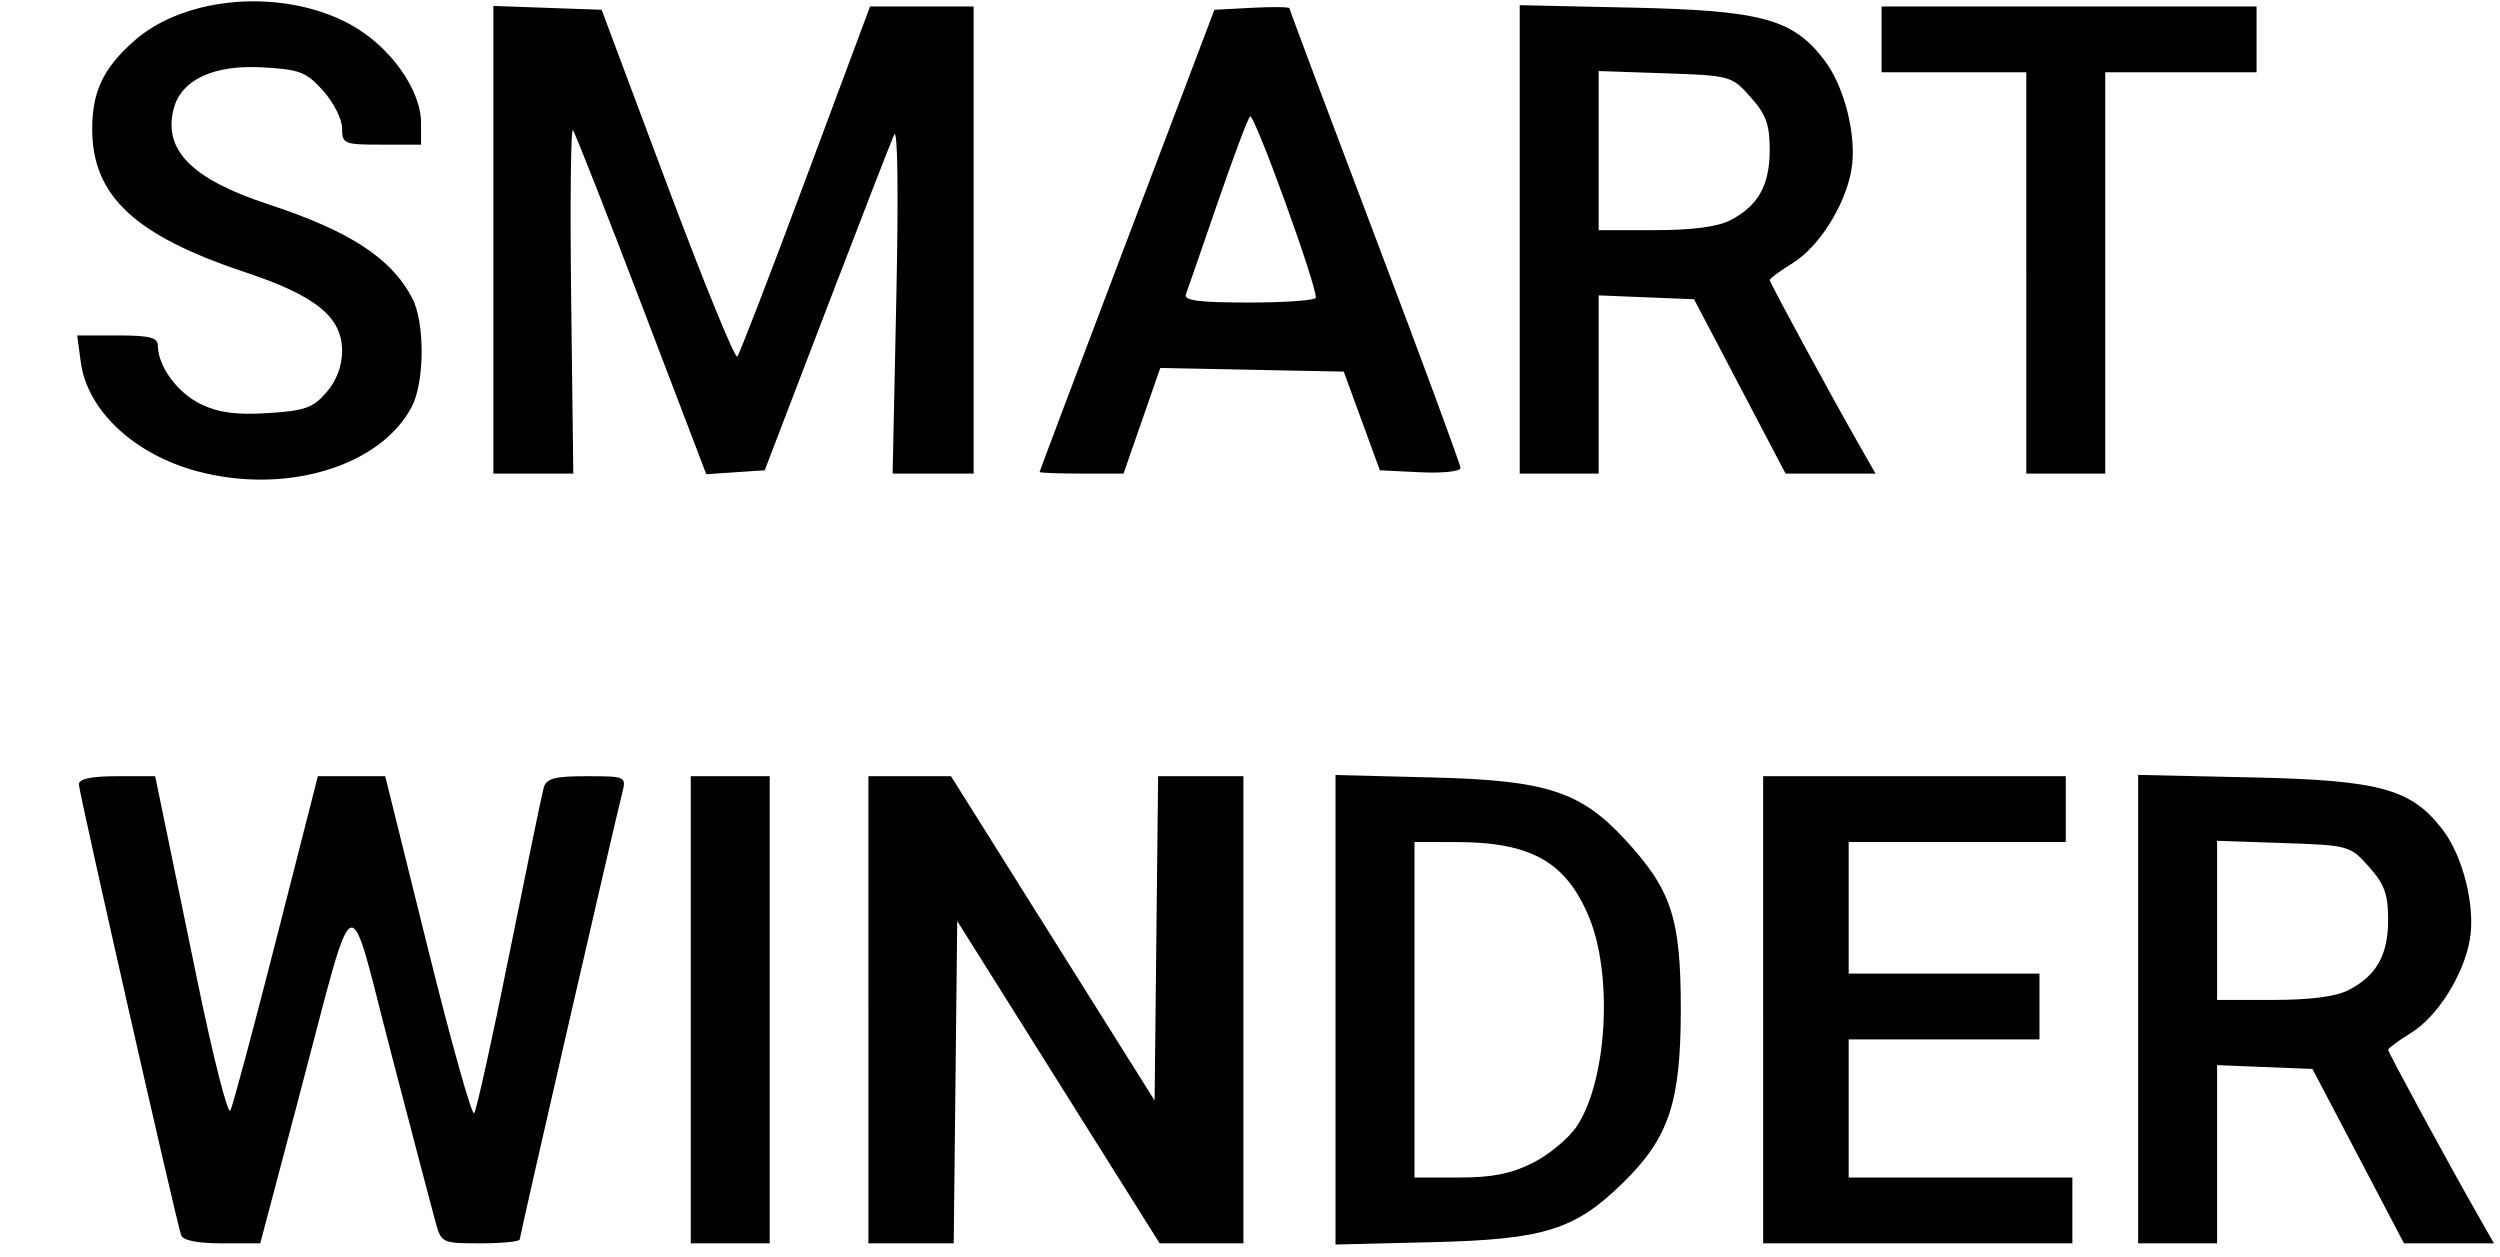<svg 
   xmlns="http://www.w3.org/2000/svg"
   version="1.1"
   viewBox="0 0 475 238.75"
>
 <g id="layer1" transform="translate(-471.07 -810.13)">
  <path id="path3408" d="m505.48 1044.8c-1.113-3.415-19.427-84.165-19.42-85.625 0.005-1.069 2.293-1.562 7.249-1.562h7.242l1.358 6.562c0.747 3.609 3.771 18.275 6.721 32.59s5.744 25.284 6.209 24.375c0.466-0.909 4.397-15.574 8.736-32.59l7.889-30.938h6.398 6.398l8.052 32.477c4.428 17.862 8.408 32.065 8.843 31.562 0.435-0.503 3.449-14.133 6.696-30.29 3.248-16.156 6.181-30.359 6.52-31.562 0.499-1.774 2.042-2.188 8.166-2.188 7.394 0 7.535 0.064 6.781 3.069-1.796 7.156-19.501 84.281-19.501 84.949 0 0.403-3.349 0.733-7.441 0.733-7.339 0-7.457-0.056-8.569-4.083-0.62-2.245-4.408-16.667-8.419-32.048-8.502-32.608-6.418-33.598-17.512 8.319l-7.36 27.812h-7.264c-4.706 0-7.443-0.55-7.773-1.562zm96.837-42.812v-44.375h7.5 7.5v44.375 44.375h-7.5-7.5v-44.375zm33.75 0v-44.375h7.848 7.848l19.34 30.805 19.34 30.805 0.334-30.805 0.334-30.805h8.103 8.103v44.375 44.375h-7.959-7.959l-19.228-30.617-19.228-30.617-0.334 30.617-0.334 30.617h-8.103-8.103v-44.375zm88.75 0v-44.604l18.438 0.462c21.675 0.543 28.124 2.633 36.645 11.877 8.77 9.514 10.536 14.93 10.521 32.266-0.015 17.622-2.257 24.329-10.989 32.876-9.147 8.954-14.948 10.763-36.177 11.279l-18.438 0.449v-44.604zm37.538 29.062c3.062-1.547 6.805-4.675 8.317-6.952 5.749-8.654 6.905-28.71 2.291-39.755-4.388-10.505-10.987-14.21-25.333-14.223l-7.812-0.007v31.875 31.875h8.485c6.316 0 9.908-0.719 14.052-2.812zm43.712-29.062v-44.375h28.75 28.75v6.25 6.25h-20.625-20.625v12.5 12.5h18.125 18.125v6.25 6.25h-18.125-18.125v13.125 13.125h21.25 21.25v6.25 6.25h-29.375-29.375v-44.375zm71.25-0.124v-44.499l21.562 0.47c24.427 0.533 30.362 2.162 36.316 9.968 3.889 5.099 6.233 14.617 5.14 20.871-1.174 6.713-6.135 14.592-11.132 17.681-2.412 1.491-4.386 2.94-4.386 3.22 0 0.513 11.431 21.584 17.074 31.474l3.031 5.312h-8.547-8.547l-8.693-16.562-8.693-16.562-9.062-0.367-9.062-0.367v16.93 16.93h-7.5-7.5v-44.499zm39.986-3.619c5.322-2.752 7.514-6.658 7.514-13.39 0-4.809-0.7-6.736-3.645-10.034-3.596-4.027-3.815-4.088-16.25-4.512l-12.605-0.43v15.117 15.117h10.687c7.037 0 11.921-0.638 14.299-1.868zm-408.8-98.585c-12.001-3.237-20.857-11.556-22.09-20.751l-0.677-5.047h7.665c6.089 0 7.665 0.398 7.665 1.937 0 3.931 3.768 9.037 8.232 11.155 3.383 1.605 6.732 2.043 12.723 1.661 6.984-0.445 8.549-1.003 11.088-3.955 1.906-2.216 2.957-5.011 2.957-7.866 0-6.409-4.997-10.481-18.277-14.893-21.096-7.01-29.159-14.51-29.203-27.163-0.025-7.212 2.108-11.693 8.046-16.907 9.755-8.565 28.302-9.956 40.974-3.072 7.49 4.069 13.46 12.372 13.46 18.723v4.13h-7.5c-7.154 0-7.5-0.143-7.5-3.105 0-1.708-1.613-4.911-3.585-7.118-3.205-3.587-4.431-4.06-11.562-4.463-9.313-0.525-15.475 2.377-16.873 7.947-1.965 7.829 3.492 13.303 18.025 18.081 15.505 5.097 23.345 10.214 27.322 17.831 2.411 4.617 2.374 15.847-0.067 20.567-5.893 11.395-23.982 16.849-40.821 12.307zm56.312-43.973v-44.426l10.281 0.363 10.281 0.363 12.507 33.4c6.879 18.37 12.851 32.995 13.271 32.5 0.42-0.495 6.268-15.665 12.995-33.712l12.23-32.812h9.842 9.842v44.375 44.375h-7.697-7.697l0.703-33.438c0.426-20.237 0.259-32.451-0.423-30.938-0.619 1.375-6.404 16.281-12.855 33.125l-11.729 30.625-5.553 0.372-5.553 0.372-12.302-32.247c-6.766-17.736-12.632-32.642-13.036-33.124-0.404-0.482-0.552 14.002-0.33 32.188l0.405 33.064h-7.592-7.592v-44.426zm103.78 44.113c0.016-0.172 7.495-20 16.621-44.062l16.592-43.75 7.129-0.375c3.921-0.206 7.129-0.168 7.129 0.084 0 0.252 7.312 19.746 16.25 43.32s16.25 43.391 16.25 44.038c0 0.648-3.442 1.01-7.661 0.805l-7.661-0.372-3.431-9.375-3.431-9.375-17.43-0.345-17.43-0.345-3.493 10.033-3.493 10.033h-7.985c-4.392 0-7.972-0.141-7.956-0.312zm52.484-33.125c0.039-2.723-11.787-35.268-12.51-34.429-0.469 0.545-3.269 8.022-6.221 16.616-2.952 8.594-5.633 16.328-5.959 17.188-0.449 1.186 2.453 1.562 12.042 1.562 6.949 0 12.64-0.422 12.647-0.938zm38.737-11.061v-44.499l21.562 0.47c24.427 0.533 30.362 2.162 36.316 9.968 3.889 5.099 6.233 14.617 5.14 20.871-1.174 6.713-6.135 14.592-11.132 17.681-2.412 1.491-4.386 2.94-4.386 3.22 0 0.513 11.431 21.584 17.074 31.474l3.031 5.312h-8.547-8.547l-8.693-16.562-8.693-16.562-9.062-0.367-9.062-0.367v16.93 16.93h-7.5-7.5v-44.499zm39.986-3.619c5.322-2.752 7.514-6.658 7.514-13.391 0-4.809-0.7-6.736-3.645-10.034-3.596-4.027-3.815-4.088-16.25-4.512l-12.605-0.43v15.117 15.117h10.687c7.037 0 11.921-0.638 14.299-1.868zm56.264 9.993v-38.125h-13.75-13.75v-6.25-6.25h35.625 35.625v6.25 6.25h-14.375-14.375v38.125 38.125h-7.5-7.5v-38.125z"/>
 </g>
</svg>
